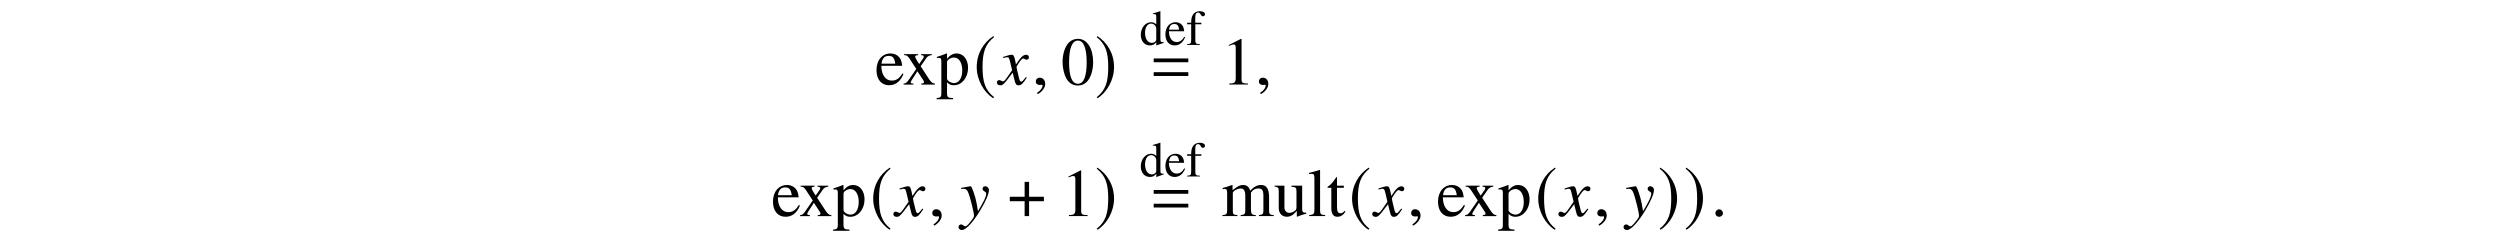 <?xml version='1.0' encoding='UTF-8'?>
<!-- This file was generated by dvisvgm 3.2.2 -->
<svg version='1.1' xmlns='http://www.w3.org/2000/svg' xmlns:xlink='http://www.w3.org/1999/xlink' width='368.204pt' height='35.915pt' viewBox='-.5 -31.828 368.204 35.915'>
<defs>
<path id='g12-61' d='m5.499-3.288v-.558h-5.101v.558h5.101zm0 2.022v-.558h-5.101v.558h5.101z'/>
<path id='g0-69' d='m3.571-.305v-.116c-.131 .007-.145 .007-.167 .007c-.262 0-.32-.08-.32-.415v-4.124l-.036-.015c-.349 .124-.604 .196-1.069 .32v.116c.058-.007 .102-.007 .16-.007c.269 0 .335 .073 .335 .371v1.135c-.276-.233-.473-.313-.764-.313c-.836 0-1.513 .822-1.513 1.855c0 .931 .545 1.564 1.345 1.564c.407 0 .684-.145 .931-.487v.465l.029 .022l1.069-.378zm-1.098-.436c0 .051-.051 .138-.124 .218c-.131 .145-.313 .218-.524 .218c-.604 0-1.004-.582-1.004-1.476c0-.822 .356-1.36 .909-1.36c.385 0 .742 .342 .742 .727v1.673z'/>
<path id='g0-70' d='m3.084-1.142l-.116-.051c-.349 .553-.662 .764-1.127 .764c-.4 0-.705-.189-.916-.582c-.145-.284-.204-.538-.218-1.004h2.24c-.058-.473-.131-.684-.313-.916c-.218-.262-.553-.415-.931-.415c-.902 0-1.52 .727-1.52 1.789c0 1.004 .524 1.629 1.36 1.629c.698 0 1.236-.429 1.542-1.215zm-.88-1.105h-1.484c.08-.575 .327-.836 .771-.836s.618 .204 .713 .836z'/>
<path id='g0-71' d='m2.785-4.516c0-.262-.32-.451-.756-.451c-.458 0-.836 .196-1.025 .524s-.247 .589-.255 1.171h-.596v.233h.596v2.284c0 .531-.08 .618-.604 .647v.109h1.891v-.109c-.596-.022-.676-.102-.676-.647v-2.284h.887v-.233h-.895v-.844c0-.429 .138-.647 .415-.647c.16 0 .255 .073 .385 .284c.116 .196 .204 .262 .327 .262c.175 0 .305-.131 .305-.298z'/>
<path id='g9-71' d='m4.144-1.026l-.139-.08c-.08 .1-.13 .149-.219 .269c-.229 .299-.339 .399-.468 .399c-.139 0-.229-.13-.299-.408c-.02-.09-.03-.139-.04-.159c-.239-.936-.359-1.474-.359-1.624c.438-.767 .797-1.205 .976-1.205c.06 0 .149 .03 .239 .08c.12 .07 .189 .09 .279 .09c.199 0 .339-.149 .339-.359c0-.219-.169-.369-.408-.369c-.438 0-.807 .359-1.504 1.425l-.11-.548c-.139-.677-.249-.877-.518-.877c-.229 0-.548 .08-1.166 .289l-.11 .04l.04 .149l.169-.04c.189-.05 .309-.07 .389-.07c.249 0 .309 .09 .448 .687l.289 1.225l-.817 1.166c-.209 .299-.399 .478-.508 .478c-.06 0-.159-.03-.259-.09c-.13-.07-.229-.1-.319-.1c-.199 0-.339 .149-.339 .349c0 .259 .189 .418 .498 .418s.428-.09 .927-.687l.897-1.176l.299 1.196c.13 .518 .259 .667 .578 .667c.379 0 .638-.239 1.215-1.136z'/>
<path id='g9-72' d='m4.244-3.846c0-.299-.249-.548-.548-.548c-.229 0-.389 .149-.389 .369c0 .159 .08 .259 .279 .389c.189 .11 .259 .199 .259 .339c0 .399-.359 1.166-1.215 2.58l-.199-1.156c-.149-.887-.707-2.521-.857-2.521h-.04l-.09 .01l-.976 .169l-.319 .06v.169c.12-.03 .199-.04 .309-.04c.399 0 .578 .149 .767 .638c.269 .677 .817 2.909 .817 3.308c0 .11-.04 .229-.1 .349c-.08 .13-.528 .717-.707 .907c-.229 .249-.349 .329-.478 .329c-.07 0-.13-.03-.239-.11c-.149-.12-.249-.169-.369-.169c-.219 0-.389 .169-.389 .389c0 .259 .209 .438 .508 .438c.568 0 1.644-1.146 2.67-2.859c.837-1.375 1.305-2.471 1.305-3.039z'/>
<path id='g9-149' d='m1.803-.428c0-.309-.259-.568-.558-.568s-.548 .249-.548 .568c0 .379 .339 .538 .548 .538s.558-.169 .558-.538z'/>
<path id='g9-150' d='m1.943-.06c0-.827-.578-.956-.807-.956c-.249 0-.578 .149-.578 .578c0 .399 .359 .498 .618 .498c.07 0 .12-.01 .149-.02c.04-.01 .07-.02 .09-.02c.07 0 .139 .05 .139 .139c0 .189-.159 .638-.817 1.056l.09 .189c.299-.1 1.116-.757 1.116-1.465z'/>
<use id='g7-184' xlink:href='#g6-184' transform='scale(1.37)'/>
<use id='g7-185' xlink:href='#g6-185' transform='scale(1.37)'/>
<use id='g7-186' xlink:href='#g6-186' transform='scale(1.37)'/>
<path id='g6-184' d='m1.811-2.08h-1.593v.48h1.593v1.6h.48v-1.6h1.593v-.48h-1.593v-1.6h-.48v1.6z'/>
<path id='g6-185' d='m2.145-5.215c-1.055 .684-1.796 1.862-1.796 3.345c0 1.353 .771 2.72 1.775 3.338l.087-.116c-.96-.756-1.236-1.636-1.236-3.244c0-1.615 .298-2.451 1.236-3.207l-.065-.116z'/>
<path id='g6-186' d='m.276-5.215l-.065 .116c.938 .756 1.236 1.593 1.236 3.207c0 1.607-.276 2.487-1.236 3.244l.087 .116c1.004-.618 1.775-1.985 1.775-3.338c0-1.484-.742-2.662-1.796-3.345z'/>
<use id='g11-48' xlink:href='#g10-48' transform='scale(1.37)'/>
<use id='g11-49' xlink:href='#g10-49' transform='scale(1.37)'/>
<use id='g11-101' xlink:href='#g10-101' transform='scale(1.37)'/>
<use id='g11-108' xlink:href='#g10-108' transform='scale(1.37)'/>
<use id='g11-109' xlink:href='#g10-109' transform='scale(1.37)'/>
<use id='g11-112' xlink:href='#g10-112' transform='scale(1.37)'/>
<use id='g11-116' xlink:href='#g10-116' transform='scale(1.37)'/>
<use id='g11-117' xlink:href='#g10-117' transform='scale(1.37)'/>
<use id='g11-120' xlink:href='#g10-120' transform='scale(1.37)'/>
<path id='g10-48' d='m3.462-2.4c0-1.491-.662-2.516-1.615-2.516c-.4 0-.705 .124-.975 .378c-.422 .407-.698 1.244-.698 2.095c0 .793 .24 1.644 .582 2.051c.269 .32 .64 .495 1.062 .495c.371 0 .684-.124 .945-.378c.422-.4 .698-1.244 .698-2.124zm-.698 .015c0 1.52-.32 2.298-.945 2.298s-.945-.778-.945-2.291c0-1.542 .327-2.349 .953-2.349c.611 0 .938 .822 .938 2.342z'/>
<path id='g10-49' d='m2.865 0v-.109c-.575-.007-.691-.08-.691-.429v-4.364l-.058-.015l-1.309 .662v.102c.087-.036 .167-.065 .196-.08c.131-.051 .255-.08 .327-.08c.153 0 .218 .109 .218 .342v3.295c0 .24-.058 .407-.175 .473c-.109 .065-.211 .087-.516 .095v.109h2.007z'/>
<path id='g10-101' d='m3.084-1.142l-.116-.051c-.349 .553-.662 .764-1.127 .764c-.4 0-.705-.189-.916-.582c-.145-.284-.204-.538-.218-1.004h2.24c-.058-.473-.131-.684-.313-.916c-.218-.262-.553-.415-.931-.415c-.902 0-1.52 .727-1.52 1.789c0 1.004 .524 1.629 1.36 1.629c.698 0 1.236-.429 1.542-1.215zm-.88-1.105h-1.484c.08-.575 .327-.836 .771-.836s.618 .204 .713 .836z'/>
<path id='g10-108' d='m1.869 0v-.109c-.465-.029-.545-.102-.545-.502v-4.342l-.029-.015c-.378 .124-.655 .196-1.156 .32v.116h.044c.08-.007 .167-.015 .225-.015c.233 0 .305 .102 .305 .444v3.469c0 .393-.102 .487-.56 .524v.109h1.716z'/>
<path id='g10-109' d='m5.636 0v-.109l-.189-.015c-.218-.015-.313-.145-.313-.429v-1.498c0-.858-.284-1.295-.844-1.295c-.422 0-.793 .189-1.185 .611c-.131-.415-.378-.611-.771-.611c-.32 0-.524 .102-1.127 .56v-.545l-.051-.015c-.371 .138-.618 .218-1.018 .327v.124c.095-.022 .153-.029 .233-.029c.189 0 .255 .116 .255 .465v1.84c0 .393-.102 .502-.509 .509v.109h1.615v-.109c-.385-.015-.495-.095-.495-.378v-2.051c0 0 .058-.087 .109-.138c.182-.167 .495-.291 .749-.291c.32 0 .48 .255 .48 .764v1.578c0 .407-.08 .487-.495 .516v.109h1.629v-.109c-.415-.007-.524-.131-.524-.582v-1.833c.218-.313 .458-.444 .793-.444c.415 0 .545 .196 .545 .8v1.535c0 .415-.058 .473-.48 .524v.109h1.593z'/>
<path id='g10-112' d='m3.418-1.796c0-.902-.509-1.549-1.215-1.549c-.407 0-.727 .182-1.047 .575v-.56l-.044-.015c-.393 .153-.647 .247-1.047 .371v.116c.065-.007 .116-.007 .182-.007c.247 0 .298 .073 .298 .415v3.404c0 .378-.08 .458-.509 .502v.124h1.76v-.131c-.545-.007-.64-.087-.64-.545v-1.142c.255 .24 .429 .313 .735 .313c.858 0 1.527-.815 1.527-1.869zm-.625 .284c0 .807-.356 1.353-.88 1.353c-.342 0-.756-.262-.756-.48v-1.789c0-.218 .407-.48 .742-.48c.538 0 .895 .553 .895 1.396z'/>
<path id='g10-116' d='m2.029-.48l-.095-.08c-.16 .189-.276 .255-.436 .255c-.269 0-.378-.189-.378-.655v-2.08h.735v-.233h-.735v-.844c0-.073-.015-.095-.051-.095c-.044 .073-.095 .138-.145 .204c-.269 .4-.516 .669-.705 .778c-.08 .051-.124 .095-.124 .138c0 .022 .007 .036 .029 .051h.385v2.189c0 .611 .218 .924 .64 .924c.364 0 .64-.175 .88-.553z'/>
<path id='g10-117' d='m3.484-.262v-.102h-.036c-.335 0-.415-.08-.415-.415v-2.495h-1.149v.124c.451 .022 .538 .095 .538 .458v1.709c0 .196-.036 .305-.124 .371c-.204 .175-.429 .262-.655 .262c-.284 0-.516-.247-.516-.553v-2.371h-1.062v.102c.349 .022 .451 .131 .451 .465v1.833c0 .575 .349 .945 .88 .945c.269 0 .553-.116 .749-.313l.313-.313v.604l.029 .015c.364-.145 .625-.225 .996-.327z'/>
<path id='g10-120' d='m3.484 0v-.109c-.225 0-.371-.116-.596-.436l-.931-1.425l.604-.873c.138-.196 .356-.313 .589-.32v-.109h-1.149v.109c.218 .015 .291 .058 .291 .16c0 .087-.087 .247-.269 .473c-.036 .044-.124 .175-.218 .32l-.102-.145c-.204-.305-.335-.553-.335-.647c0-.102 .095-.153 .313-.16v-.109h-1.505v.109h.065c.218 0 .335 .095 .56 .436l.684 1.047l-.829 1.2c-.218 .298-.291 .349-.531 .371v.109h1.055v-.109c-.204 0-.291-.036-.291-.131c0-.044 .051-.153 .145-.298l.575-.895l.662 1.018c.029 .044 .044 .087 .044 .131c0 .131-.051 .16-.291 .175v.109h1.462z'/>
</defs>
<g id='page38'>
<use x='128.34' y='-19.373' xlink:href='#g11-101'/>
<use x='132.415' y='-19.373' xlink:href='#g11-120'/>
<use x='137.396' y='-19.373' xlink:href='#g11-112'/>
<use x='142.876' y='-19.373' xlink:href='#g7-185'/>
<use x='146.592' y='-19.373' xlink:href='#g9-71'/>
<use x='151.498' y='-19.373' xlink:href='#g9-150'/>
<use x='155.759' y='-19.373' xlink:href='#g11-48'/>
<use x='160.74' y='-19.373' xlink:href='#g7-186'/>
<use x='167.323' y='-25.211' xlink:href='#g0-69'/>
<use x='170.96' y='-25.211' xlink:href='#g0-70'/>
<use x='174.189' y='-25.211' xlink:href='#g0-71'/>
<use x='169.018' y='-19.373' xlink:href='#g12-61'/>
<use x='179.378' y='-19.373' xlink:href='#g11-49'/>
<use x='184.359' y='-19.373' xlink:href='#g9-150'/>
<use x='113.093' y='0' xlink:href='#g11-101'/>
<use x='117.168' y='0' xlink:href='#g11-120'/>
<use x='122.149' y='0' xlink:href='#g11-112'/>
<use x='127.629' y='0' xlink:href='#g7-185'/>
<use x='131.345' y='0' xlink:href='#g9-71'/>
<use x='136.251' y='0' xlink:href='#g9-150'/>
<use x='140.91' y='0' xlink:href='#g9-72'/>
<use x='147.926' y='0' xlink:href='#g7-184'/>
<use x='155.759' y='0' xlink:href='#g11-49'/>
<use x='160.74' y='0' xlink:href='#g7-186'/>
<use x='167.323' y='-5.838' xlink:href='#g0-69'/>
<use x='170.96' y='-5.838' xlink:href='#g0-70'/>
<use x='174.189' y='-5.838' xlink:href='#g0-71'/>
<use x='169.018' y='0' xlink:href='#g12-61'/>
<use x='179.378' y='0' xlink:href='#g11-109'/>
<use x='187.129' y='0' xlink:href='#g11-117'/>
<use x='192.11' y='0' xlink:href='#g11-108'/>
<use x='194.88' y='0' xlink:href='#g11-116'/>
<use x='198.157' y='0' xlink:href='#g7-185'/>
<use x='201.873' y='0' xlink:href='#g9-71'/>
<use x='206.78' y='0' xlink:href='#g9-150'/>
<use x='211.041' y='0' xlink:href='#g11-101'/>
<use x='215.115' y='0' xlink:href='#g11-120'/>
<use x='220.097' y='0' xlink:href='#g11-112'/>
<use x='225.576' y='0' xlink:href='#g7-185'/>
<use x='229.292' y='0' xlink:href='#g9-71'/>
<use x='234.199' y='0' xlink:href='#g9-150'/>
<use x='238.858' y='0' xlink:href='#g9-72'/>
<use x='243.66' y='0' xlink:href='#g7-186'/>
<use x='247.476' y='0' xlink:href='#g7-186'/>
<use x='251.451' y='0' xlink:href='#g9-149'/>
</g>
</svg>
